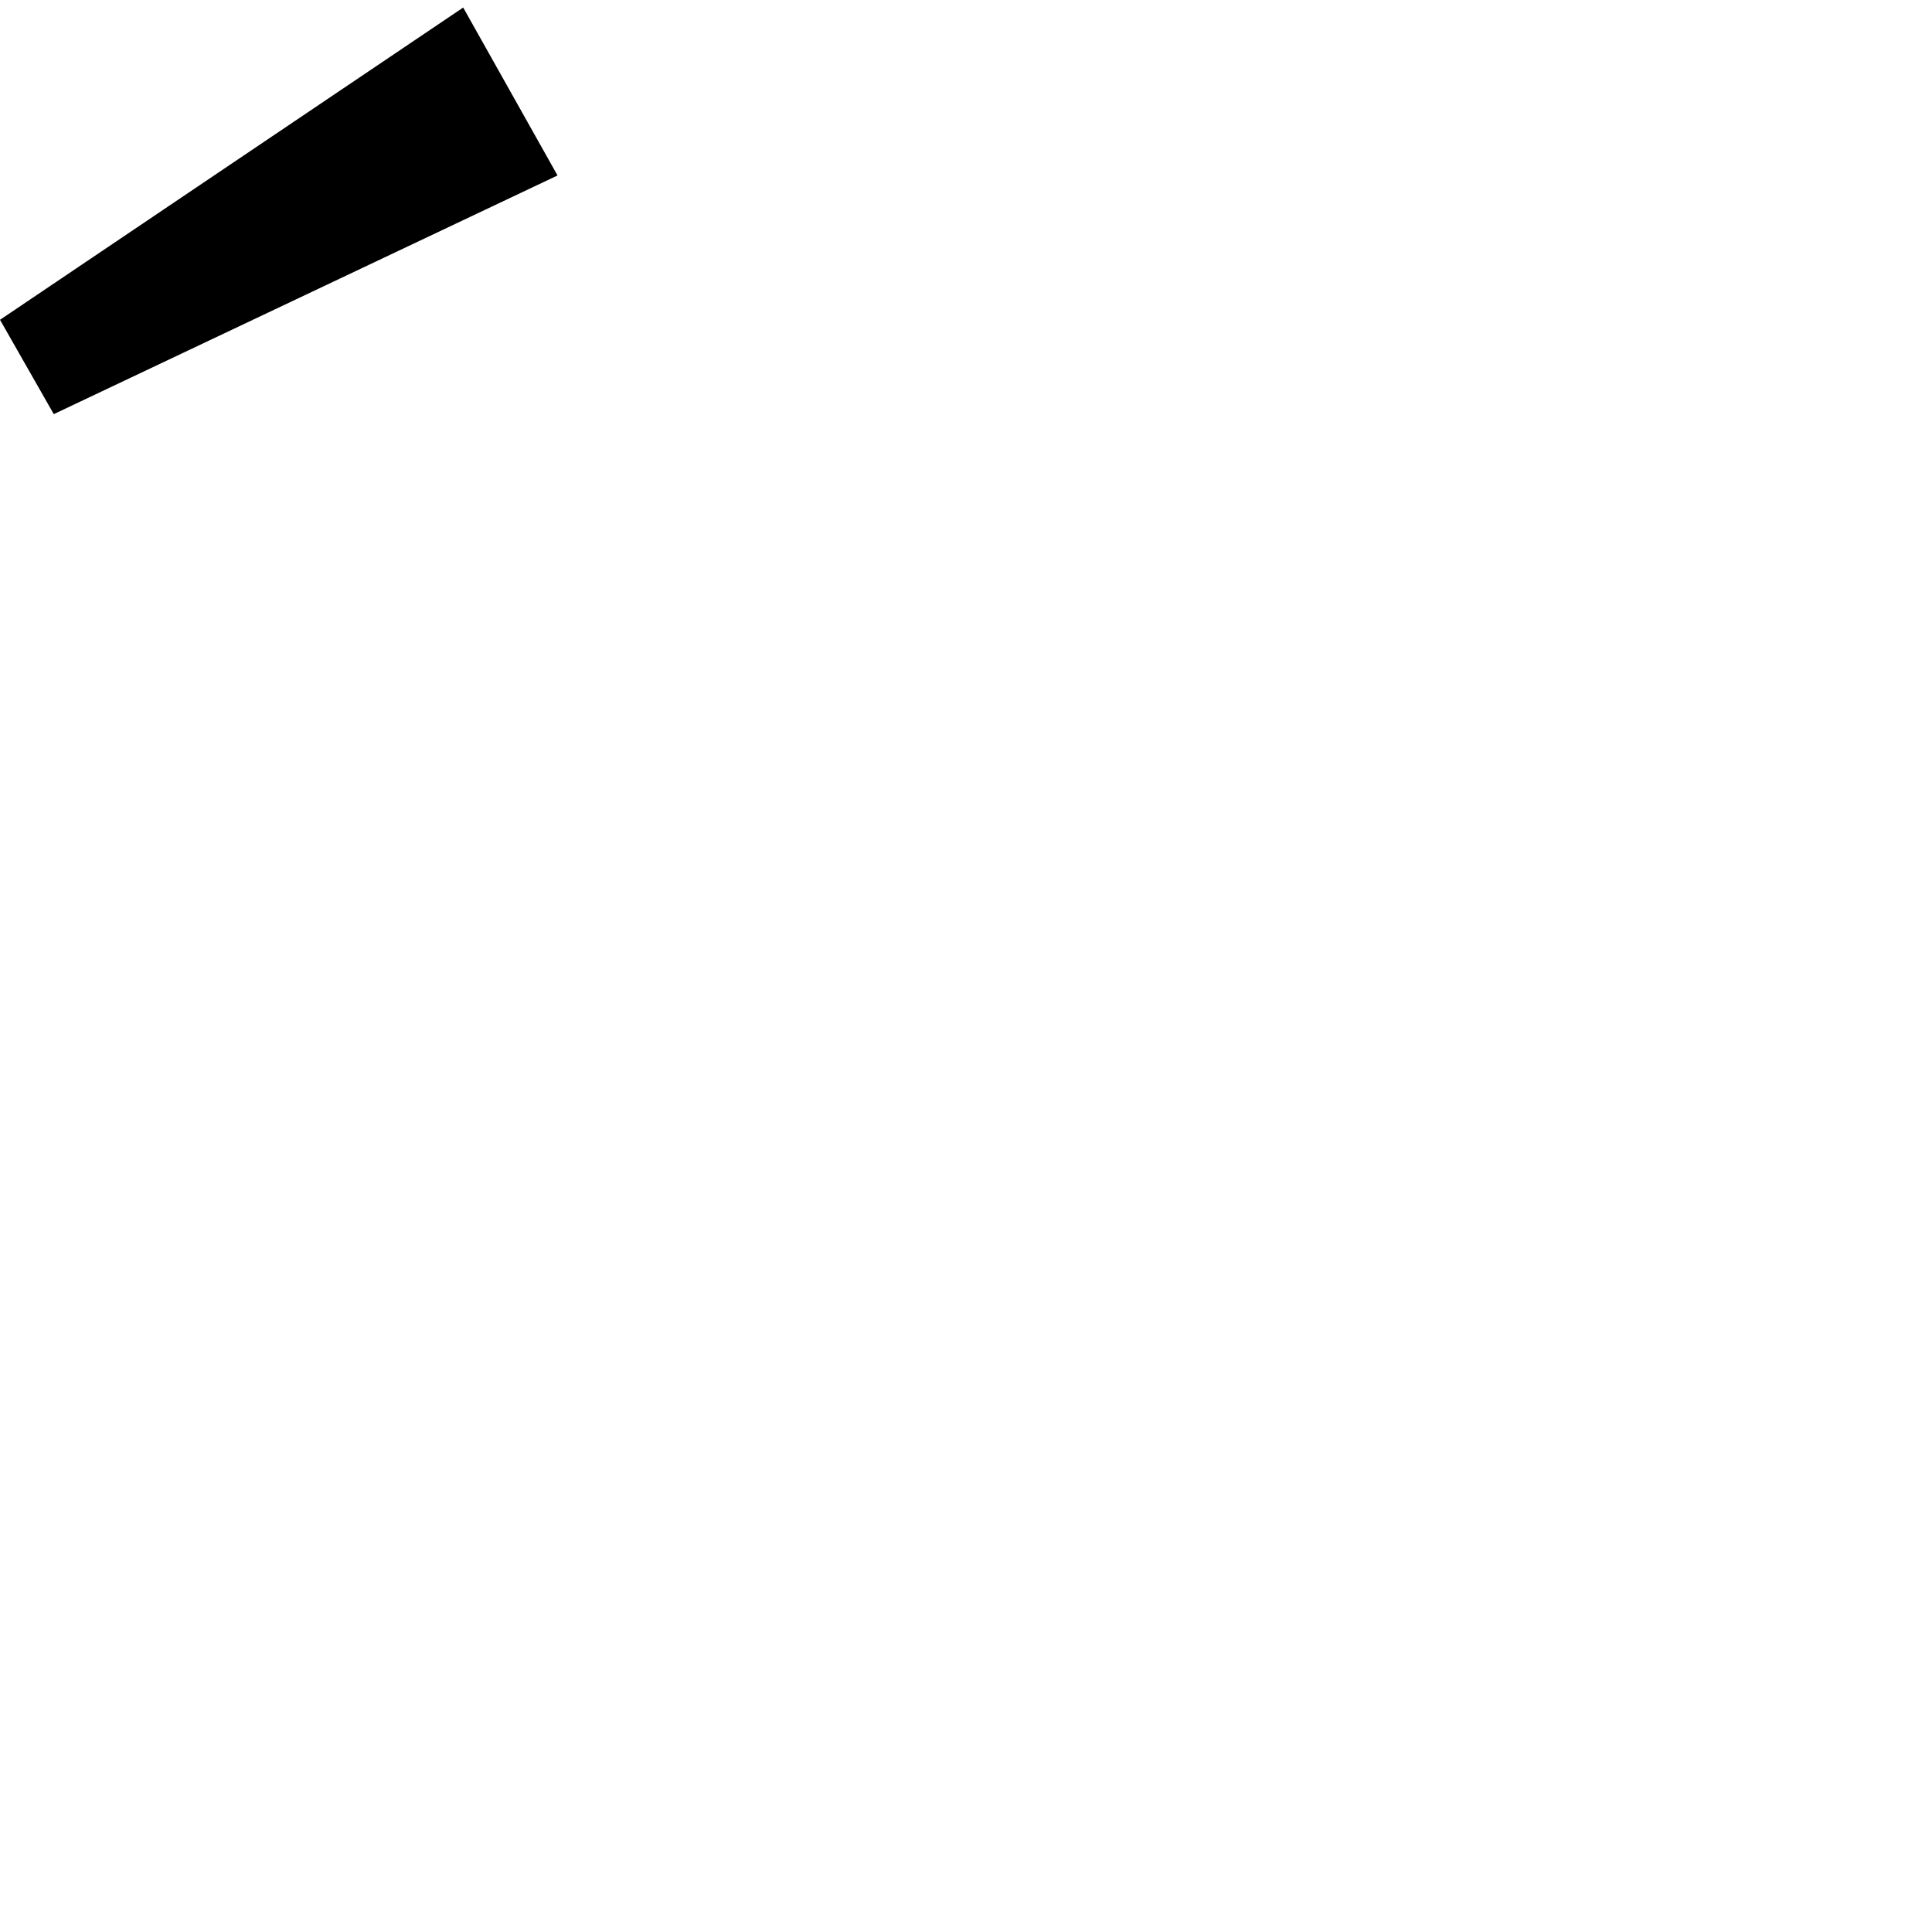 <?xml version="1.0" standalone="no"?>
<!DOCTYPE svg PUBLIC "-//W3C//DTD SVG 1.1//EN" "http://www.w3.org/Graphics/SVG/1.1/DTD/svg11.dtd" >
<svg viewBox="-1026 -410 2048 2048">
  <g transform="matrix(1 0 0 -1 0 1638)">
   <path fill="currentColor"
d="M-435 1862l-534 -253l-57 100l491 331zM-711 1247zM-711 747z" />
  </g>

</svg>
